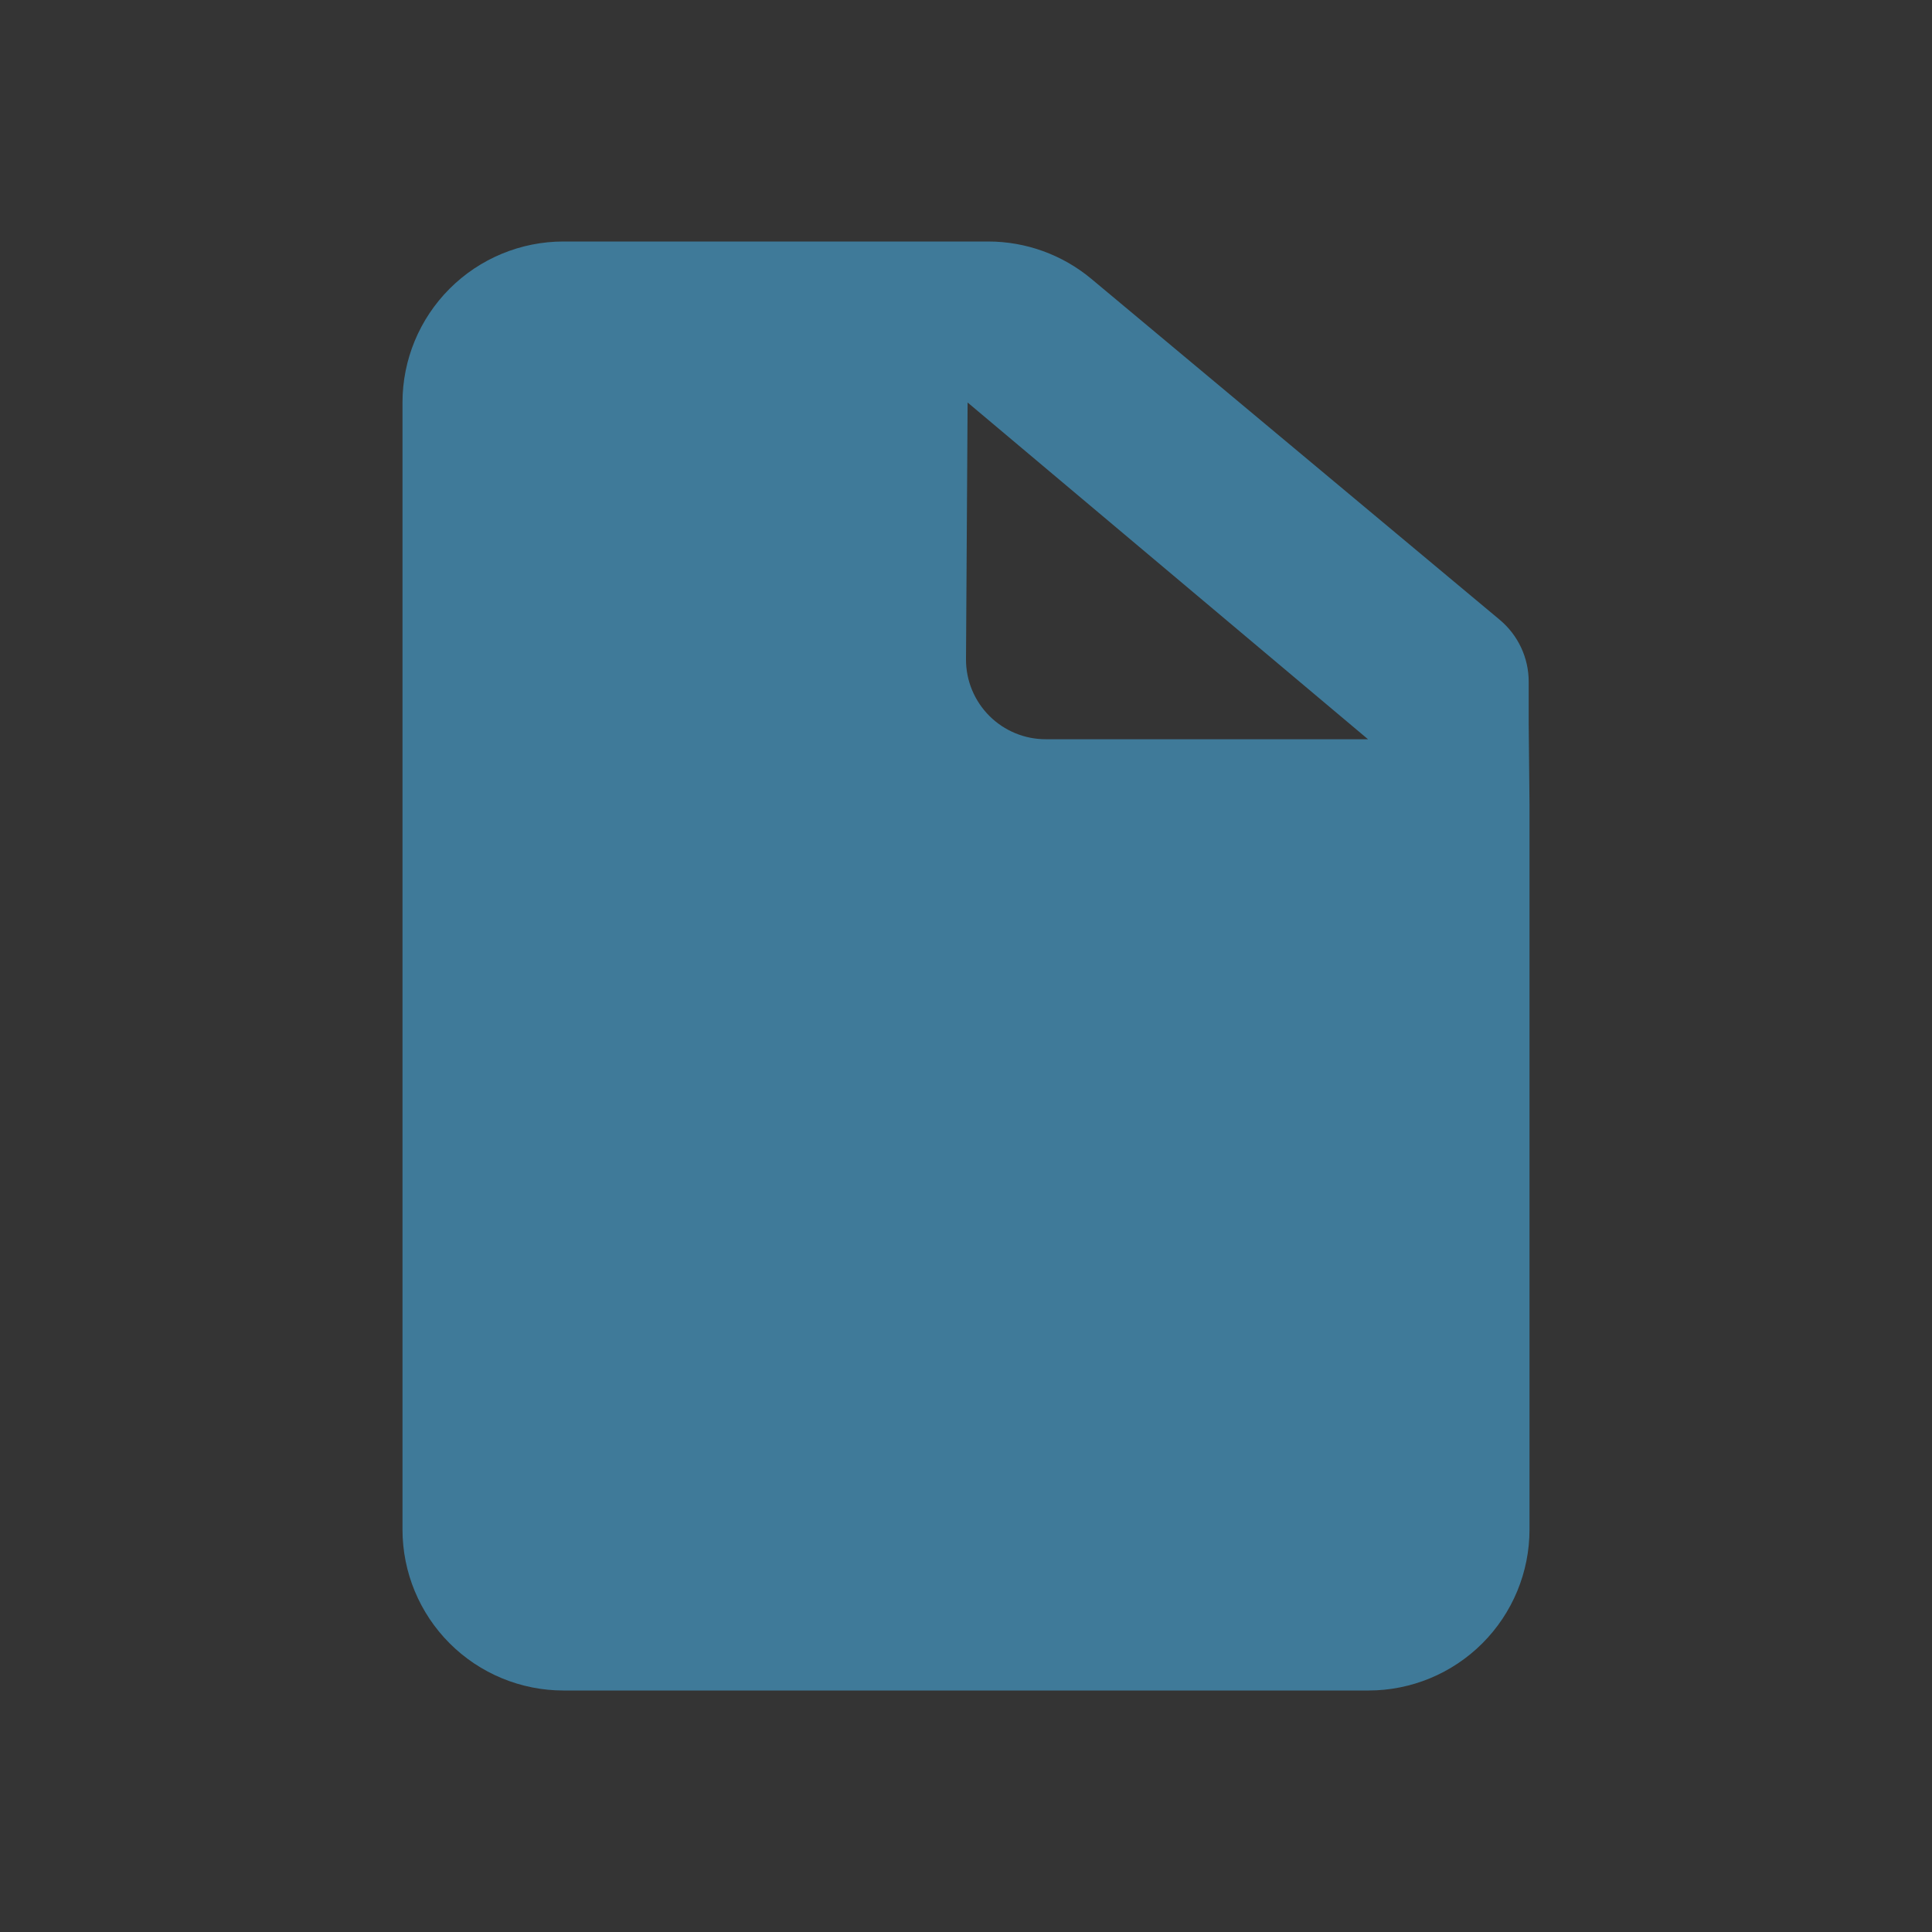 <svg width="100" height="100" viewBox="0 0 100 100" fill="none" xmlns="http://www.w3.org/2000/svg">
<rect x="0" y="0" width="100" height="100" fill="#333333" stroke="none"/>
<g opacity="0.5">
<rect width="100" height="100" fill="white" fill-opacity="0.01"/>
<path fill-rule="evenodd" clip-rule="evenodd" d="M79.125 37.458L79.167 41.688V79.167C79.167 81.377 78.289 83.496 76.726 85.059C75.163 86.622 73.043 87.5 70.833 87.5H29.167C26.957 87.5 24.837 86.622 23.274 85.059C21.711 83.496 20.833 81.377 20.833 79.167V20.833C20.833 18.623 21.711 16.504 23.274 14.941C24.837 13.378 26.957 12.5 29.167 12.5H51.146C53.1 12.5 54.987 13.183 56.487 14.433L77.629 32.083C78.575 32.875 79.125 34.046 79.125 35.283V37.454V37.458ZM50.083 20.833L50 34.133C49.999 34.677 50.106 35.215 50.314 35.717C50.523 36.219 50.828 36.675 51.213 37.059C51.597 37.443 52.054 37.746 52.557 37.953C53.06 38.16 53.598 38.265 54.142 38.263H70.808L50.083 20.833Z" fill="#4CC1FF"/>
</g>
</svg>
